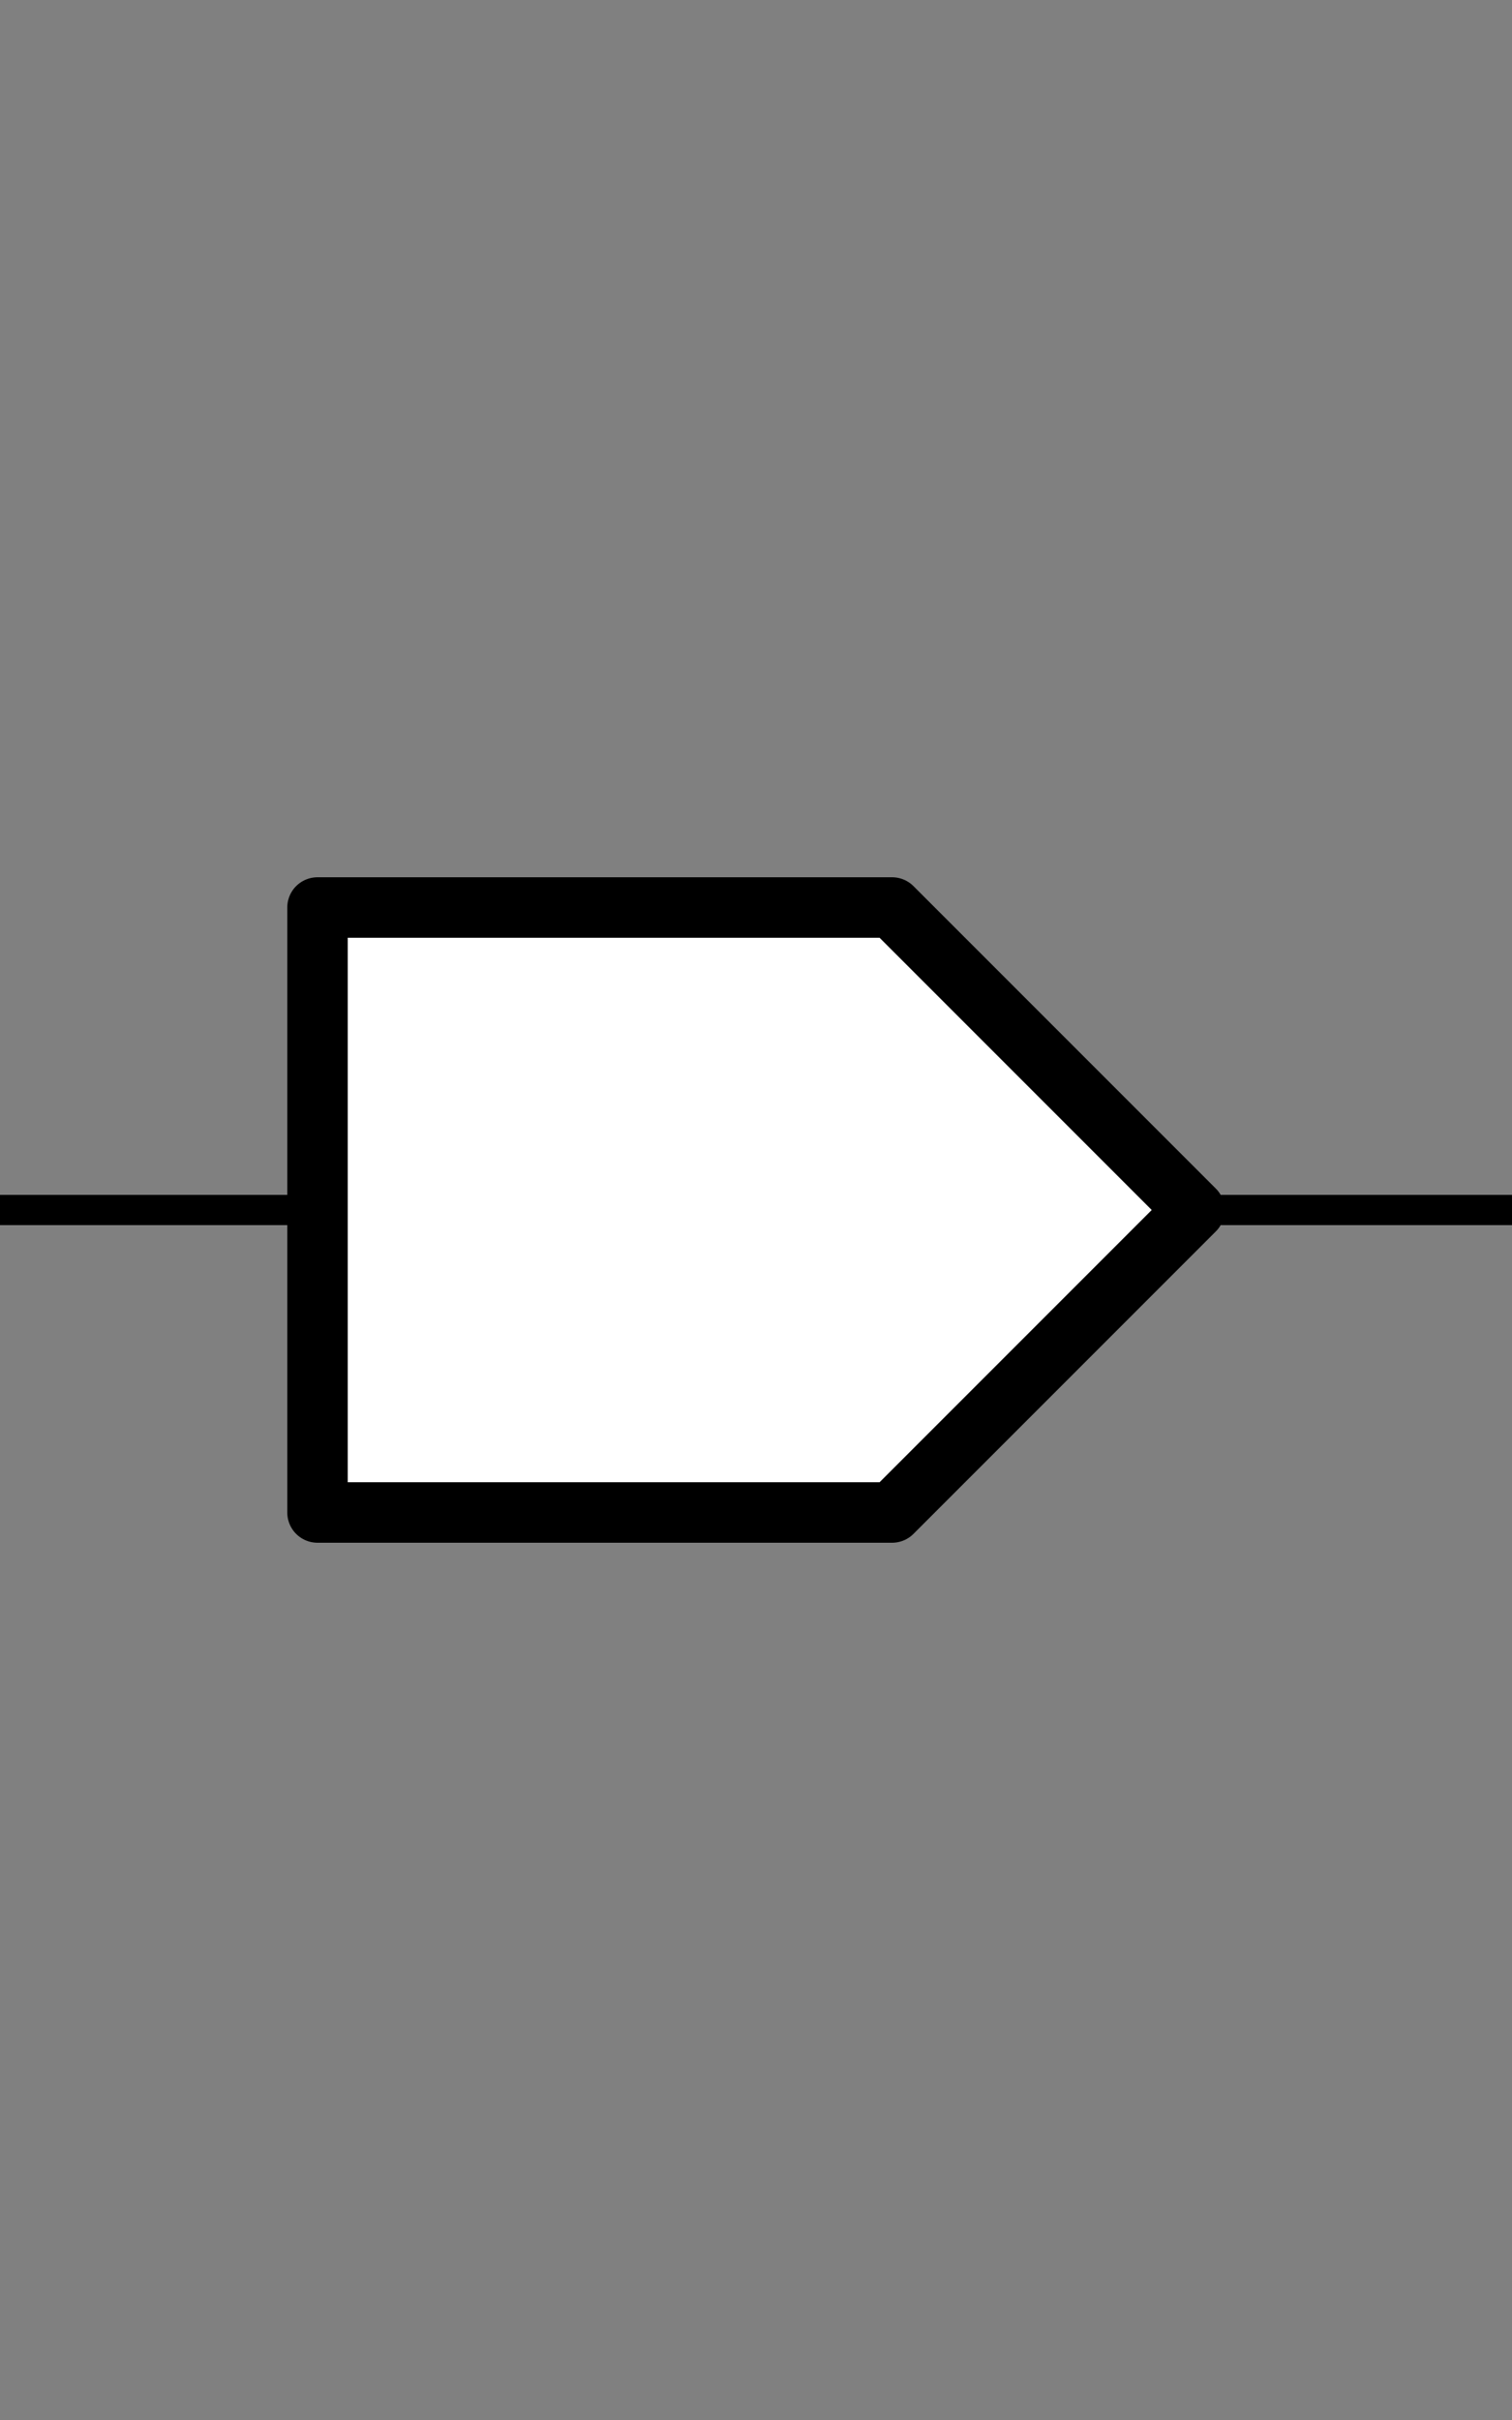 <svg width="100" height="160" viewBox="0 0 100 160" fill="none" xmlns="http://www.w3.org/2000/svg">
<rect x="0" y="0" width="100" height="160" fill="#808080" stroke="none"/>
<path d="M0 80H100" stroke="black" stroke-width="2"/>
<path d="M21 100H59L79 80L59 60L21 60L21 100Z" fill="white" stroke="black" stroke-width="4" stroke-miterlimit="10" stroke-linecap="round" stroke-linejoin="round"/>
</svg>
